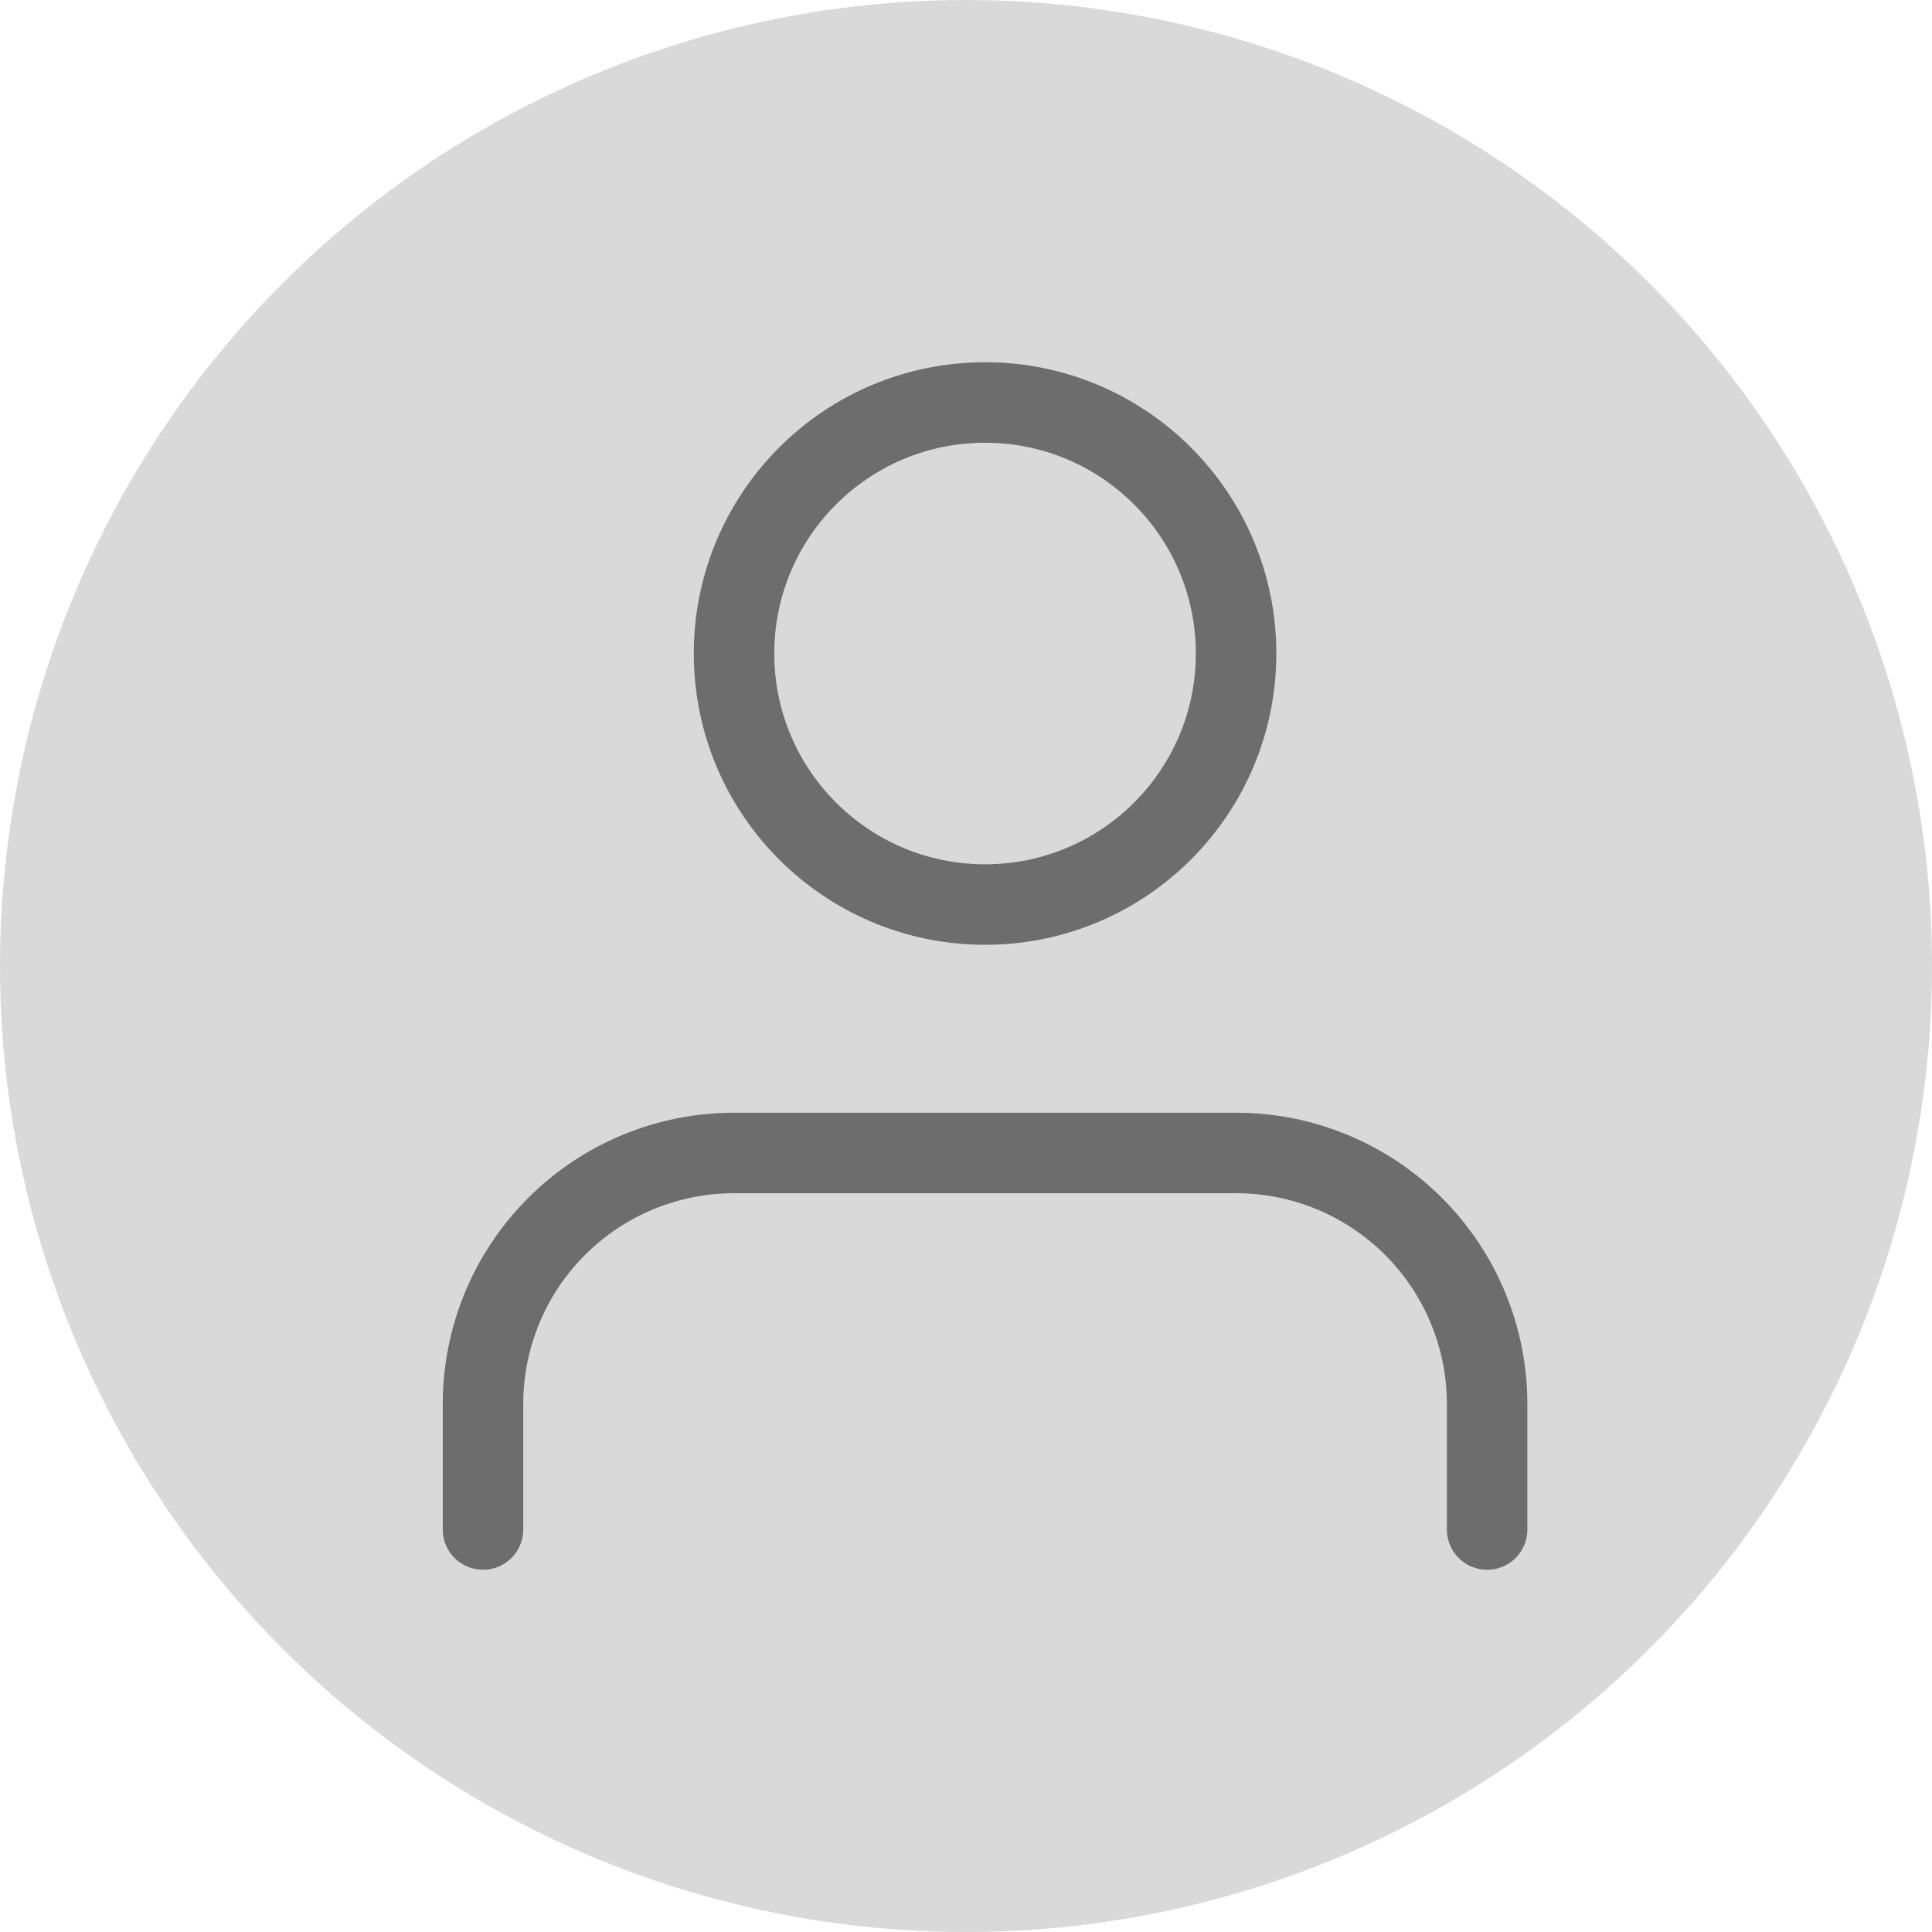 <!--
For light mode:
circle fill: #d9d9d9

path stroke: #6d6d6d

For dark mode:
circle fill: #262626

path stroke: #929292
   -->
<svg xmlns="http://www.w3.org/2000/svg" width="48" height="48" viewBox="0 0 48 48" fill="none">
  <circle cx="24" cy="24" r="24" fill="#D9D9D9" />
  <path
    d="M12 38V34.882C12 33.228 12.657 31.641 13.827 30.472C14.996 29.302 16.583 28.645 18.237 28.645H30.71C32.364 28.645 33.95 29.302 35.12 30.472C36.29 31.641 36.947 33.228 36.947 34.882V38"
    stroke="#6d6d6d" stroke-width="2" stroke-linecap="round"
    stroke-linejoin="round" />
  <path
    d="M24.474 22.473C21.029 22.473 18.237 19.681 18.237 16.237C18.237 12.792 21.029 10 24.474 10C27.918 10 30.71 12.792 30.71 16.237C30.71 19.681 27.918 22.473 24.474 22.473Z"
    stroke="#6d6d6d" stroke-width="2" stroke-linecap="round"
    stroke-linejoin="round" />
</svg>
